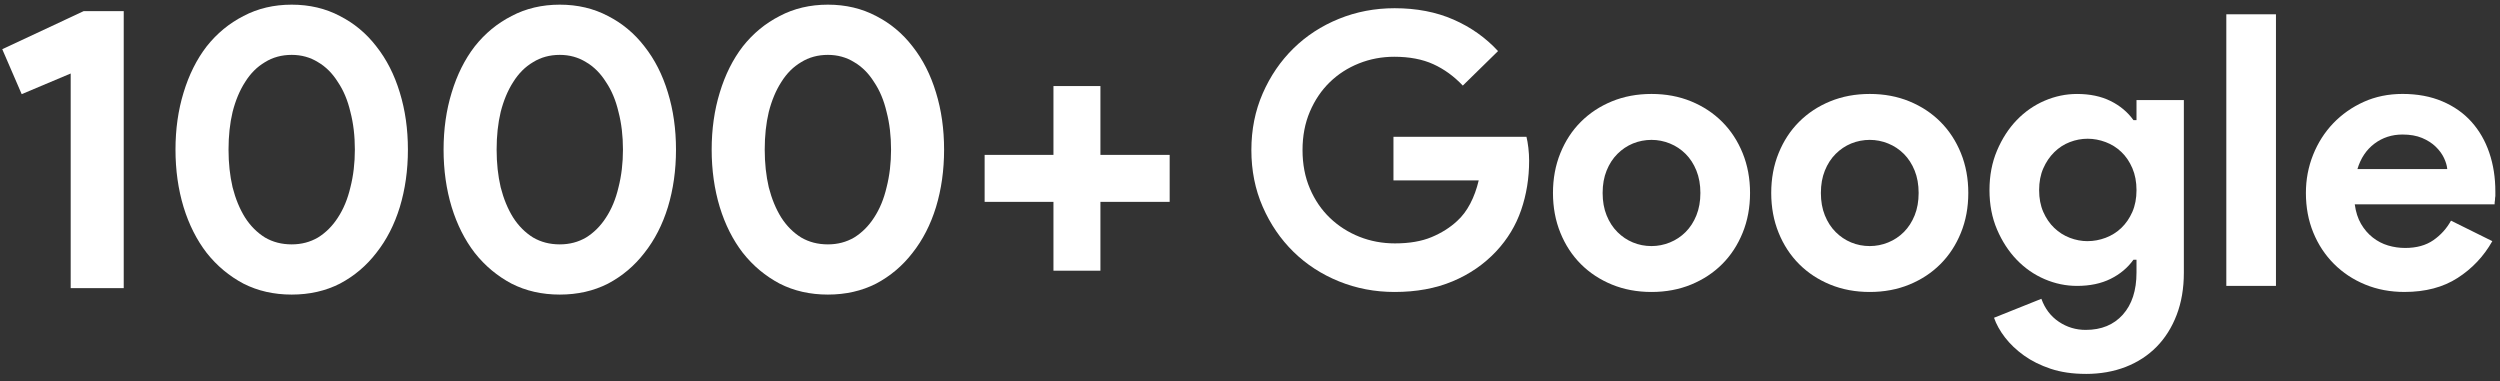 <svg width="269" height="41" viewBox="0 0 269 41" fill="none" xmlns="http://www.w3.org/2000/svg">
<rect x="0" y="0" width="269" height="41" fill="#333333" stroke="none"/>
<path d="M149.937 14.721H164.248C164.33 15.048 164.397 15.442 164.452 15.905C164.506 16.368 164.534 16.83 164.534 17.293C164.534 19.17 164.248 20.939 163.677 22.598C163.106 24.259 162.209 25.741 160.986 27.048C159.682 28.436 158.118 29.512 156.297 30.272C154.476 31.034 152.397 31.416 150.059 31.416C147.939 31.416 145.941 31.034 144.065 30.272C142.19 29.51 140.559 28.449 139.172 27.089C137.786 25.729 136.685 24.116 135.87 22.252C135.054 20.387 134.647 18.354 134.647 16.15C134.647 13.945 135.054 11.912 135.87 10.048C136.685 8.184 137.786 6.572 139.172 5.211C140.559 3.851 142.19 2.789 144.065 2.027C145.941 1.265 147.939 0.884 150.059 0.884C152.423 0.884 154.536 1.291 156.399 2.108C158.261 2.924 159.857 4.054 161.19 5.496L157.398 9.21C156.446 8.203 155.386 7.435 154.218 6.904C153.05 6.373 151.649 6.107 150.018 6.107C148.686 6.107 147.422 6.346 146.226 6.822C145.03 7.298 143.983 7.972 143.087 8.842C142.19 9.713 141.476 10.767 140.946 12.006C140.416 13.244 140.152 14.626 140.152 16.148C140.152 17.671 140.416 19.054 140.946 20.291C141.476 21.529 142.196 22.584 143.107 23.454C144.018 24.325 145.071 24.998 146.267 25.474C147.463 25.951 148.74 26.189 150.1 26.189C151.649 26.189 152.96 25.964 154.034 25.515C155.107 25.067 156.025 24.489 156.786 23.781C157.329 23.291 157.798 22.672 158.192 21.923C158.586 21.176 158.891 20.338 159.109 19.413H149.936V14.719L149.937 14.721Z" fill="white"/>
<path d="M177.703 10.109C179.252 10.109 180.673 10.375 181.964 10.905C183.255 11.436 184.369 12.17 185.308 13.11C186.246 14.049 186.98 15.171 187.51 16.477C188.04 17.783 188.305 19.212 188.305 20.762C188.305 22.313 188.041 23.742 187.51 25.047C186.98 26.353 186.246 27.477 185.308 28.415C184.371 29.354 183.255 30.088 181.964 30.619C180.673 31.149 179.253 31.416 177.703 31.416C176.152 31.416 174.733 31.149 173.442 30.619C172.151 30.088 171.037 29.354 170.098 28.415C169.161 27.475 168.426 26.353 167.896 25.047C167.366 23.742 167.1 22.313 167.1 20.762C167.1 19.212 167.365 17.783 167.896 16.477C168.426 15.171 169.159 14.047 170.098 13.11C171.037 12.17 172.151 11.436 173.442 10.905C174.733 10.375 176.152 10.109 177.703 10.109ZM177.703 26.477C178.382 26.477 179.042 26.348 179.68 26.089C180.318 25.831 180.883 25.456 181.372 24.967C181.861 24.477 182.248 23.88 182.533 23.172C182.819 22.464 182.962 21.662 182.962 20.764C182.962 19.865 182.819 19.064 182.533 18.356C182.248 17.648 181.861 17.05 181.372 16.561C180.883 16.071 180.318 15.697 179.68 15.439C179.042 15.181 178.382 15.051 177.703 15.051C177.024 15.051 176.33 15.181 175.704 15.439C175.079 15.698 174.521 16.071 174.033 16.561C173.544 17.05 173.156 17.649 172.871 18.356C172.585 19.064 172.443 19.865 172.443 20.764C172.443 21.662 172.585 22.465 172.871 23.172C173.156 23.88 173.544 24.477 174.033 24.967C174.521 25.456 175.079 25.831 175.704 26.089C176.33 26.348 176.996 26.477 177.703 26.477Z" fill="white"/>
<path d="M201.187 10.109C202.736 10.109 204.157 10.375 205.448 10.905C206.739 11.436 207.853 12.17 208.792 13.11C209.73 14.049 210.464 15.171 210.994 16.477C211.524 17.783 211.789 19.212 211.789 20.762C211.789 22.313 211.525 23.742 210.994 25.047C210.464 26.353 209.73 27.477 208.792 28.415C207.855 29.354 206.739 30.088 205.448 30.619C204.157 31.149 202.737 31.416 201.187 31.416C199.636 31.416 198.217 31.149 196.926 30.619C195.634 30.088 194.52 29.354 193.582 28.415C192.645 27.475 191.91 26.353 191.38 25.047C190.85 23.742 190.584 22.313 190.584 20.762C190.584 19.212 190.848 17.783 191.38 16.477C191.91 15.171 192.643 14.047 193.582 13.11C194.52 12.17 195.634 11.436 196.926 10.905C198.217 10.375 199.636 10.109 201.187 10.109ZM201.187 26.477C201.866 26.477 202.526 26.348 203.164 26.089C203.802 25.831 204.367 25.456 204.856 24.967C205.344 24.477 205.732 23.88 206.017 23.172C206.303 22.464 206.445 21.662 206.445 20.764C206.445 19.865 206.303 19.064 206.017 18.356C205.732 17.648 205.344 17.05 204.856 16.561C204.367 16.071 203.802 15.697 203.164 15.439C202.526 15.181 201.866 15.051 201.187 15.051C200.508 15.051 199.813 15.181 199.188 15.439C198.563 15.698 198.005 16.071 197.516 16.561C197.027 17.05 196.64 17.649 196.355 18.356C196.069 19.064 195.927 19.865 195.927 20.764C195.927 21.662 196.069 22.465 196.355 23.172C196.64 23.88 197.027 24.477 197.516 24.967C198.005 25.456 198.563 25.831 199.188 26.089C199.813 26.348 200.48 26.477 201.187 26.477Z" fill="white"/>
<path d="M224.426 40.231C223.012 40.231 221.755 40.047 220.654 39.681C219.553 39.313 218.595 38.836 217.78 38.252C216.964 37.667 216.285 37.02 215.74 36.313C215.195 35.606 214.802 34.898 214.557 34.191L219.653 32.151C220.034 33.212 220.659 34.035 221.529 34.62C222.398 35.205 223.363 35.497 224.423 35.497C226.108 35.497 227.44 34.949 228.418 33.855C229.396 32.759 229.887 31.253 229.887 29.334V27.946H229.56C228.935 28.817 228.113 29.505 227.094 30.008C226.075 30.512 224.872 30.763 223.486 30.763C222.29 30.763 221.128 30.52 219.999 30.036C218.871 29.551 217.873 28.856 217.003 27.955C216.134 27.053 215.427 25.967 214.884 24.701C214.339 23.434 214.068 22.02 214.068 20.456C214.068 18.893 214.339 17.472 214.884 16.192C215.427 14.913 216.134 13.821 217.003 12.919C217.873 12.017 218.872 11.322 219.999 10.838C221.127 10.353 222.288 10.11 223.486 10.11C224.872 10.11 226.075 10.361 227.094 10.866C228.113 11.37 228.935 12.057 229.56 12.927H229.887V10.764H234.983V29.336C234.983 31.023 234.724 32.541 234.208 33.888C233.692 35.234 232.971 36.378 232.048 37.316C231.124 38.255 230.015 38.974 228.725 39.479C227.434 39.981 226 40.234 224.423 40.234L224.426 40.231ZM224.63 25.946C225.283 25.946 225.927 25.826 226.566 25.586C227.204 25.346 227.768 24.991 228.257 24.525C228.746 24.057 229.14 23.484 229.44 22.802C229.739 22.12 229.888 21.338 229.888 20.456C229.888 19.575 229.739 18.788 229.44 18.093C229.14 17.398 228.748 16.817 228.257 16.35C227.768 15.882 227.204 15.529 226.566 15.289C225.927 15.049 225.281 14.928 224.63 14.928C223.978 14.928 223.338 15.048 222.713 15.289C222.088 15.529 221.53 15.89 221.041 16.372C220.552 16.853 220.157 17.434 219.858 18.116C219.558 18.797 219.41 19.578 219.41 20.46C219.41 21.342 219.56 22.124 219.858 22.805C220.157 23.487 220.551 24.062 221.041 24.528C221.53 24.997 222.088 25.35 222.713 25.589C223.338 25.829 223.977 25.949 224.63 25.949V25.946Z" fill="white"/>
<path d="M239.552 30.762V1.538H244.893V30.762H239.552Z" fill="white"/>
<path d="M268.175 25.946C267.252 27.579 266.008 28.899 264.444 29.904C262.881 30.911 260.972 31.414 258.716 31.414C257.194 31.414 255.788 31.148 254.496 30.617C253.205 30.087 252.084 29.346 251.133 28.393C250.181 27.441 249.441 26.319 248.911 25.026C248.381 23.733 248.115 22.313 248.115 20.761C248.115 19.318 248.373 17.952 248.89 16.659C249.407 15.366 250.127 14.238 251.051 13.271C251.975 12.305 253.069 11.536 254.332 10.964C255.596 10.393 256.989 10.107 258.511 10.107C260.114 10.107 261.542 10.373 262.792 10.904C264.042 11.434 265.089 12.168 265.931 13.108C266.773 14.047 267.412 15.156 267.847 16.434C268.282 17.714 268.5 19.102 268.5 20.598V21.087C268.472 21.25 268.459 21.401 268.459 21.536C268.431 21.672 268.418 21.822 268.418 21.984H253.372C253.481 22.8 253.706 23.502 254.045 24.087C254.385 24.671 254.806 25.163 255.309 25.557C255.811 25.951 256.362 26.237 256.959 26.414C257.556 26.591 258.168 26.68 258.794 26.68C260.018 26.68 261.028 26.401 261.831 25.844C262.631 25.287 263.265 24.586 263.727 23.742L268.172 25.946H268.175ZM263.324 18.192C263.296 17.838 263.181 17.444 262.977 17.007C262.774 16.572 262.474 16.165 262.08 15.782C261.686 15.401 261.196 15.089 260.611 14.842C260.026 14.598 259.327 14.475 258.511 14.475C257.369 14.475 256.364 14.801 255.494 15.453C254.624 16.107 254.012 17.019 253.66 18.188H263.322L263.324 18.192Z" fill="white"/>
<path d="M7.606 31V7.909L2.334 10.131L0.243 5.295L9 1.199H13.313V31H7.606Z" fill="white"/>
<path d="M31.387 31.697C29.47 31.697 27.741 31.305 26.202 30.521C24.663 29.707 23.341 28.604 22.237 27.21C21.163 25.815 20.335 24.174 19.754 22.286C19.173 20.369 18.883 18.307 18.883 16.1C18.883 13.892 19.173 11.845 19.754 9.957C20.335 8.04 21.163 6.384 22.237 4.99C23.341 3.596 24.663 2.507 26.202 1.722C27.741 0.909 29.47 0.502 31.387 0.502C33.304 0.502 35.032 0.909 36.571 1.722C38.111 2.507 39.418 3.596 40.492 4.99C41.596 6.384 42.438 8.04 43.019 9.957C43.6 11.845 43.891 13.892 43.891 16.1C43.891 18.307 43.6 20.369 43.019 22.286C42.438 24.174 41.596 25.815 40.492 27.21C39.418 28.604 38.111 29.707 36.571 30.521C35.032 31.305 33.304 31.697 31.387 31.697ZM31.387 26.295C32.432 26.295 33.376 26.048 34.218 25.554C35.061 25.031 35.772 24.32 36.353 23.419C36.963 22.49 37.413 21.401 37.704 20.152C38.023 18.903 38.183 17.552 38.183 16.1C38.183 14.618 38.023 13.268 37.704 12.048C37.413 10.799 36.963 9.724 36.353 8.824C35.772 7.894 35.061 7.183 34.218 6.689C33.376 6.166 32.432 5.905 31.387 5.905C30.312 5.905 29.353 6.166 28.511 6.689C27.669 7.183 26.957 7.894 26.376 8.824C25.795 9.724 25.345 10.799 25.026 12.048C24.735 13.268 24.59 14.618 24.59 16.1C24.59 17.552 24.735 18.903 25.026 20.152C25.345 21.401 25.795 22.49 26.376 23.419C26.957 24.32 27.669 25.031 28.511 25.554C29.353 26.048 30.312 26.295 31.387 26.295Z" fill="white"/>
<path d="M60.233 31.697C58.316 31.697 56.588 31.305 55.049 30.521C53.509 29.707 52.188 28.604 51.084 27.21C50.009 25.815 49.182 24.174 48.601 22.286C48.02 20.369 47.729 18.307 47.729 16.1C47.729 13.892 48.02 11.845 48.601 9.957C49.182 8.04 50.009 6.384 51.084 4.99C52.188 3.596 53.509 2.507 55.049 1.722C56.588 0.909 58.316 0.502 60.233 0.502C62.15 0.502 63.879 0.909 65.418 1.722C66.957 2.507 68.264 3.596 69.339 4.99C70.443 6.384 71.285 8.04 71.866 9.957C72.447 11.845 72.737 13.892 72.737 16.1C72.737 18.307 72.447 20.369 71.866 22.286C71.285 24.174 70.443 25.815 69.339 27.21C68.264 28.604 66.957 29.707 65.418 30.521C63.879 31.305 62.15 31.697 60.233 31.697ZM60.233 26.295C61.279 26.295 62.223 26.048 63.065 25.554C63.908 25.031 64.619 24.32 65.2 23.419C65.81 22.49 66.26 21.401 66.551 20.152C66.87 18.903 67.03 17.552 67.03 16.1C67.03 14.618 66.87 13.268 66.551 12.048C66.26 10.799 65.81 9.724 65.2 8.824C64.619 7.894 63.908 7.183 63.065 6.689C62.223 6.166 61.279 5.905 60.233 5.905C59.159 5.905 58.2 6.166 57.358 6.689C56.516 7.183 55.804 7.894 55.223 8.824C54.642 9.724 54.192 10.799 53.873 12.048C53.582 13.268 53.437 14.618 53.437 16.1C53.437 17.552 53.582 18.903 53.873 20.152C54.192 21.401 54.642 22.49 55.223 23.419C55.804 24.32 56.516 25.031 57.358 25.554C58.2 26.048 59.159 26.295 60.233 26.295Z" fill="white"/>
<path d="M89.08 31.697C87.163 31.697 85.435 31.305 83.896 30.521C82.356 29.707 81.035 28.604 79.931 27.21C78.856 25.815 78.028 24.174 77.448 22.286C76.867 20.369 76.576 18.307 76.576 16.1C76.576 13.892 76.867 11.845 77.448 9.957C78.028 8.04 78.856 6.384 79.931 4.99C81.035 3.596 82.356 2.507 83.896 1.722C85.435 0.909 87.163 0.502 89.08 0.502C90.997 0.502 92.725 0.909 94.265 1.722C95.804 2.507 97.111 3.596 98.186 4.99C99.29 6.384 100.132 8.04 100.713 9.957C101.294 11.845 101.584 13.892 101.584 16.1C101.584 18.307 101.294 20.369 100.713 22.286C100.132 24.174 99.29 25.815 98.186 27.21C97.111 28.604 95.804 29.707 94.265 30.521C92.725 31.305 90.997 31.697 89.08 31.697ZM89.08 26.295C90.126 26.295 91.07 26.048 91.912 25.554C92.754 25.031 93.466 24.32 94.047 23.419C94.657 22.49 95.107 21.401 95.398 20.152C95.717 18.903 95.877 17.552 95.877 16.1C95.877 14.618 95.717 13.268 95.398 12.048C95.107 10.799 94.657 9.724 94.047 8.824C93.466 7.894 92.754 7.183 91.912 6.689C91.07 6.166 90.126 5.905 89.08 5.905C88.005 5.905 87.047 6.166 86.205 6.689C85.362 7.183 84.651 7.894 84.07 8.824C83.489 9.724 83.039 10.799 82.719 12.048C82.429 13.268 82.284 14.618 82.284 16.1C82.284 17.552 82.429 18.903 82.719 20.152C83.039 21.401 83.489 22.49 84.07 23.419C84.651 24.32 85.362 25.031 86.205 25.554C87.047 26.048 88.005 26.295 89.08 26.295Z" fill="white"/>
<path d="M118.406 16.666H125.856V21.72H118.406V29.127H113.352V21.72H105.946V16.666H113.352V9.26H118.406V16.666Z" fill="white"/>
</svg>
